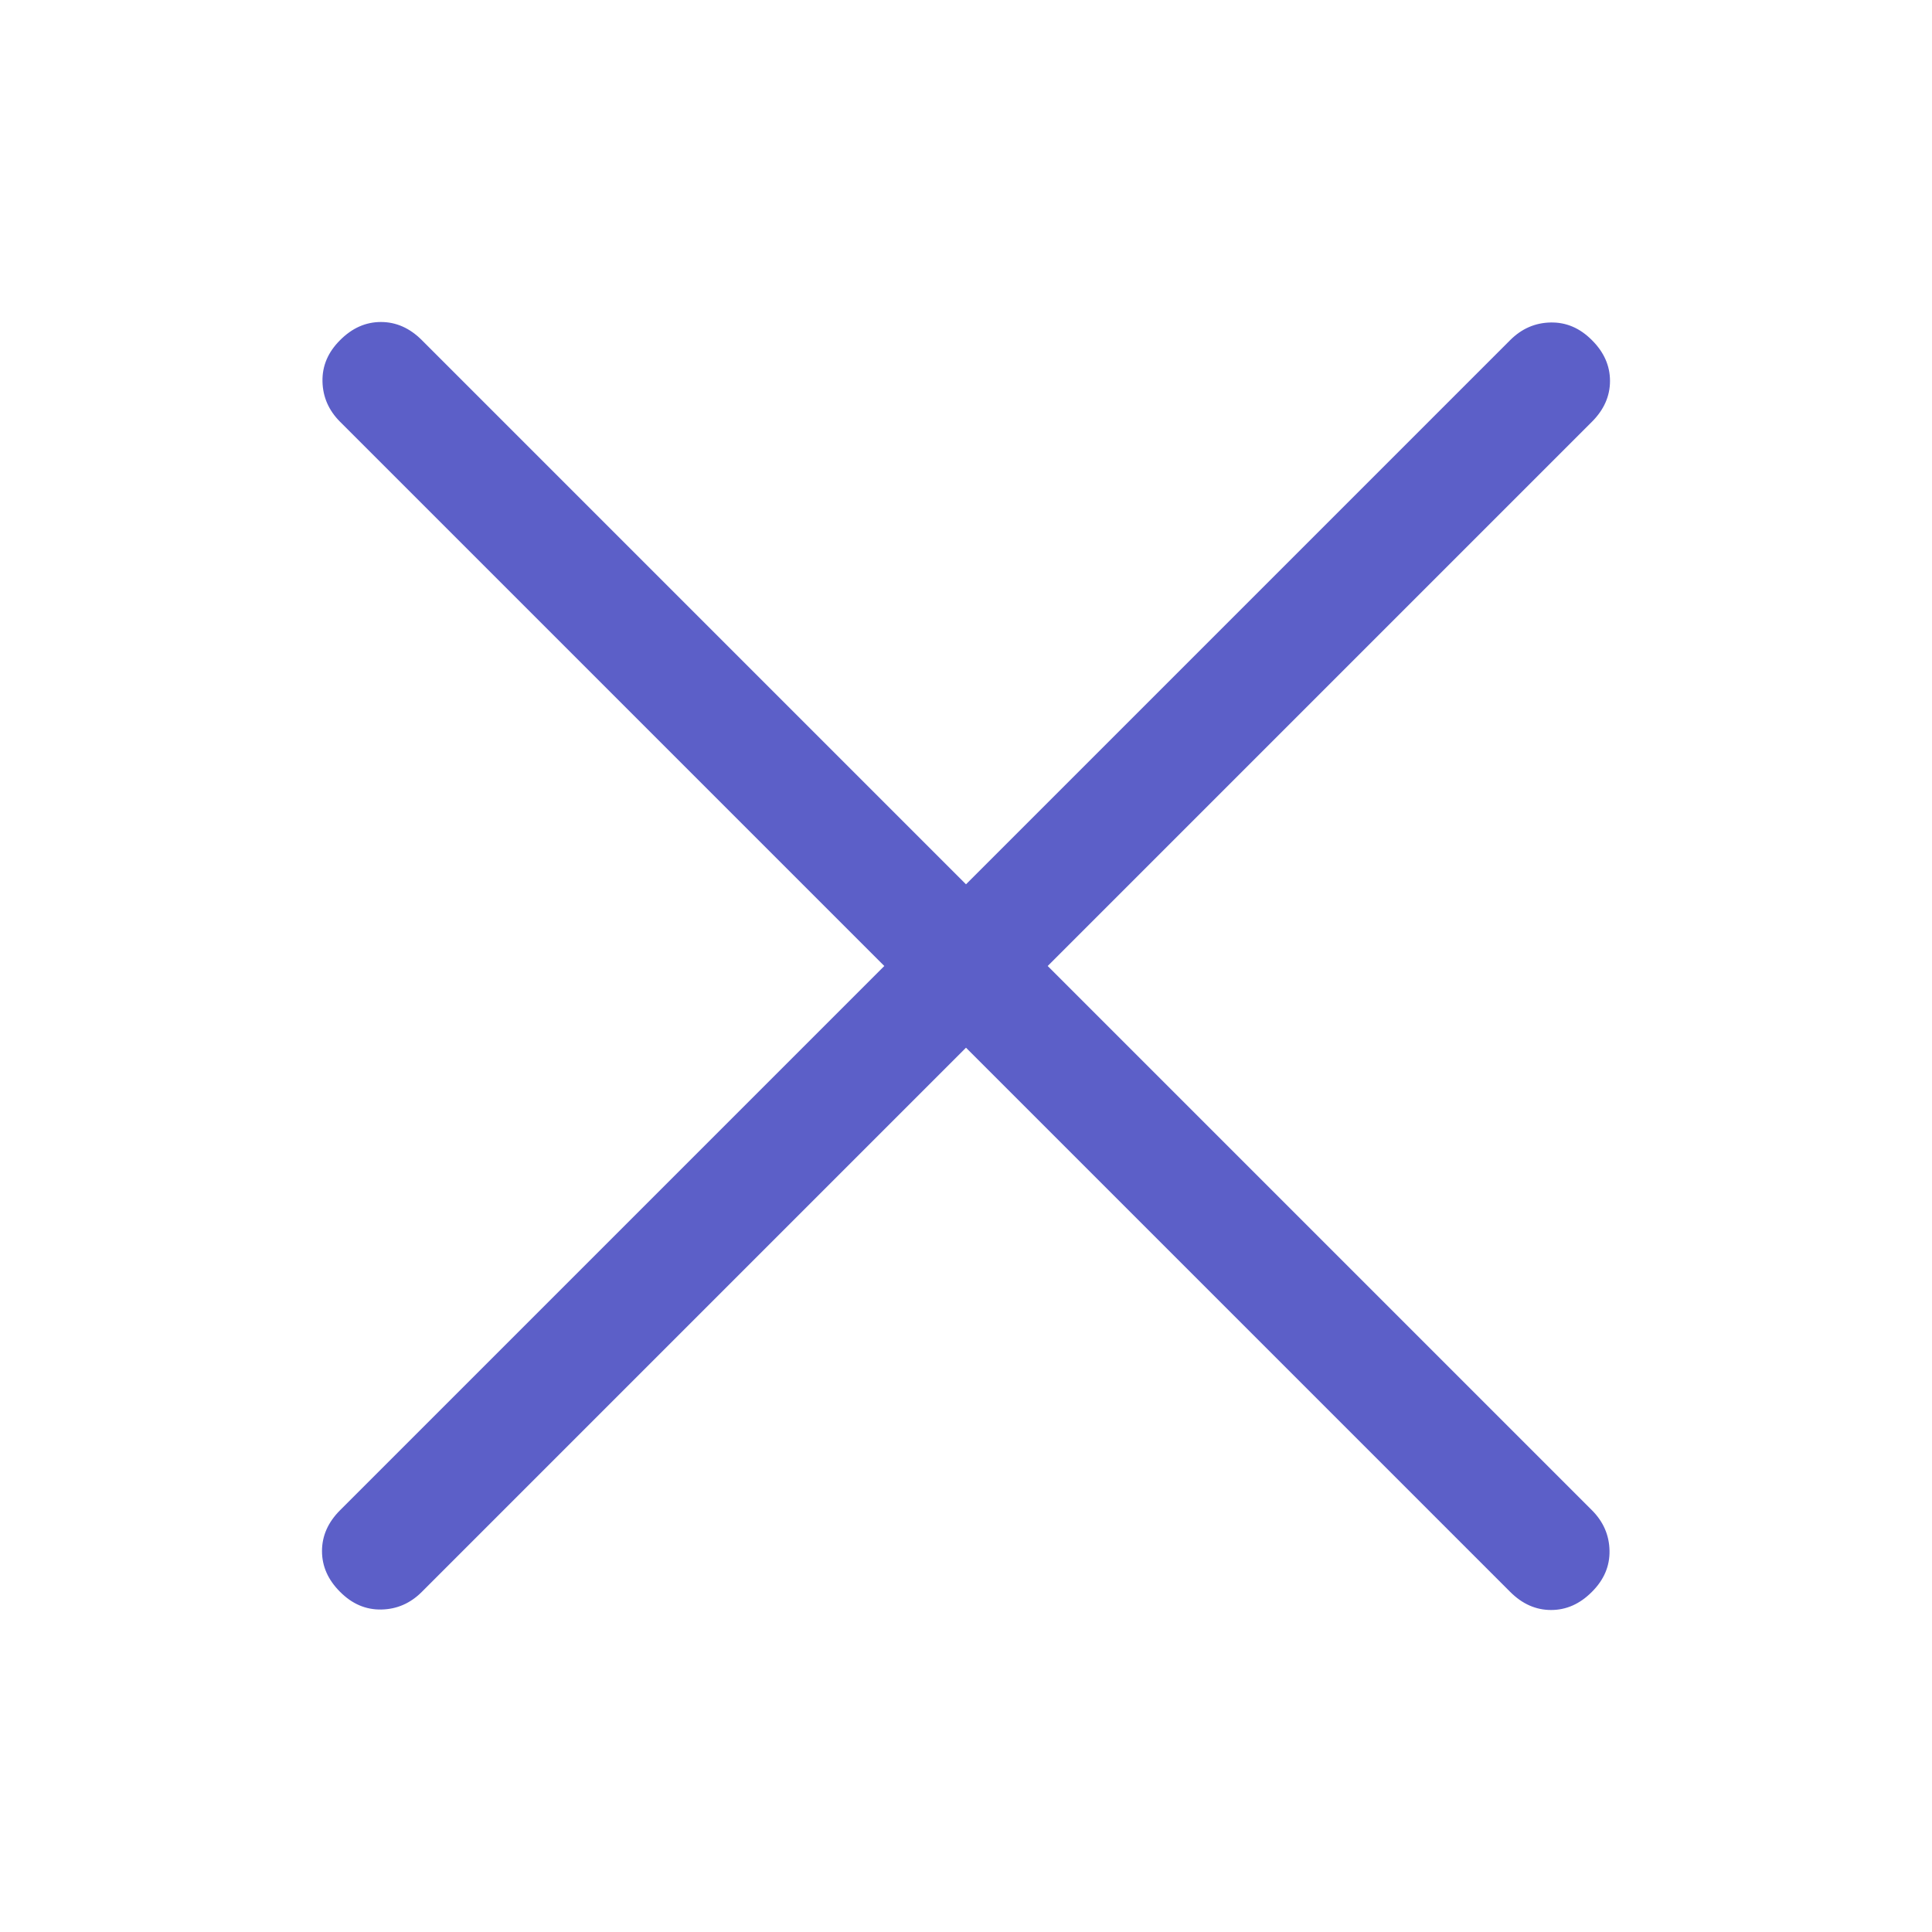 <?xml version="1.0" encoding="UTF-8"?>
<svg width="24px" height="24px" viewBox="0 0 24 24" version="1.1" xmlns="http://www.w3.org/2000/svg" xmlns:xlink="http://www.w3.org/1999/xlink">
    <title>Artboard Copy 6</title>
    <g id="Artboard-Copy-6" stroke="none" stroke-width="1" fill="none" fill-rule="evenodd">
        <g id="close_FILL0_wght300_GRAD0_opsz48" transform="translate(4, 4)" fill="#5C5FC8" fill-rule="nonzero">
            <path d="M8,9.015 L1.24,15.775 C1.098,15.917 0.931,15.99 0.738,15.994 C0.545,15.998 0.374,15.925 0.225,15.775 C0.075,15.626 0,15.457 0,15.268 C0,15.079 0.075,14.91 0.225,14.76 L6.985,8 L0.225,1.24 C0.083,1.098 0.01,0.931 0.006,0.738 C0.002,0.545 0.075,0.374 0.225,0.225 C0.374,0.075 0.543,0 0.732,0 C0.921,0 1.09,0.075 1.24,0.225 L8,6.985 L14.76,0.225 C14.902,0.083 15.069,0.01 15.262,0.006 C15.455,0.002 15.626,0.075 15.775,0.225 C15.925,0.374 16,0.543 16,0.732 C16,0.921 15.925,1.09 15.775,1.24 L9.015,8 L15.775,14.76 C15.917,14.902 15.99,15.069 15.994,15.262 C15.998,15.455 15.925,15.626 15.775,15.775 C15.626,15.925 15.457,16 15.268,16 C15.079,16 14.91,15.925 14.76,15.775 L8,9.015 Z" id="Path"></path>
        </g>
    </g>
</svg>
